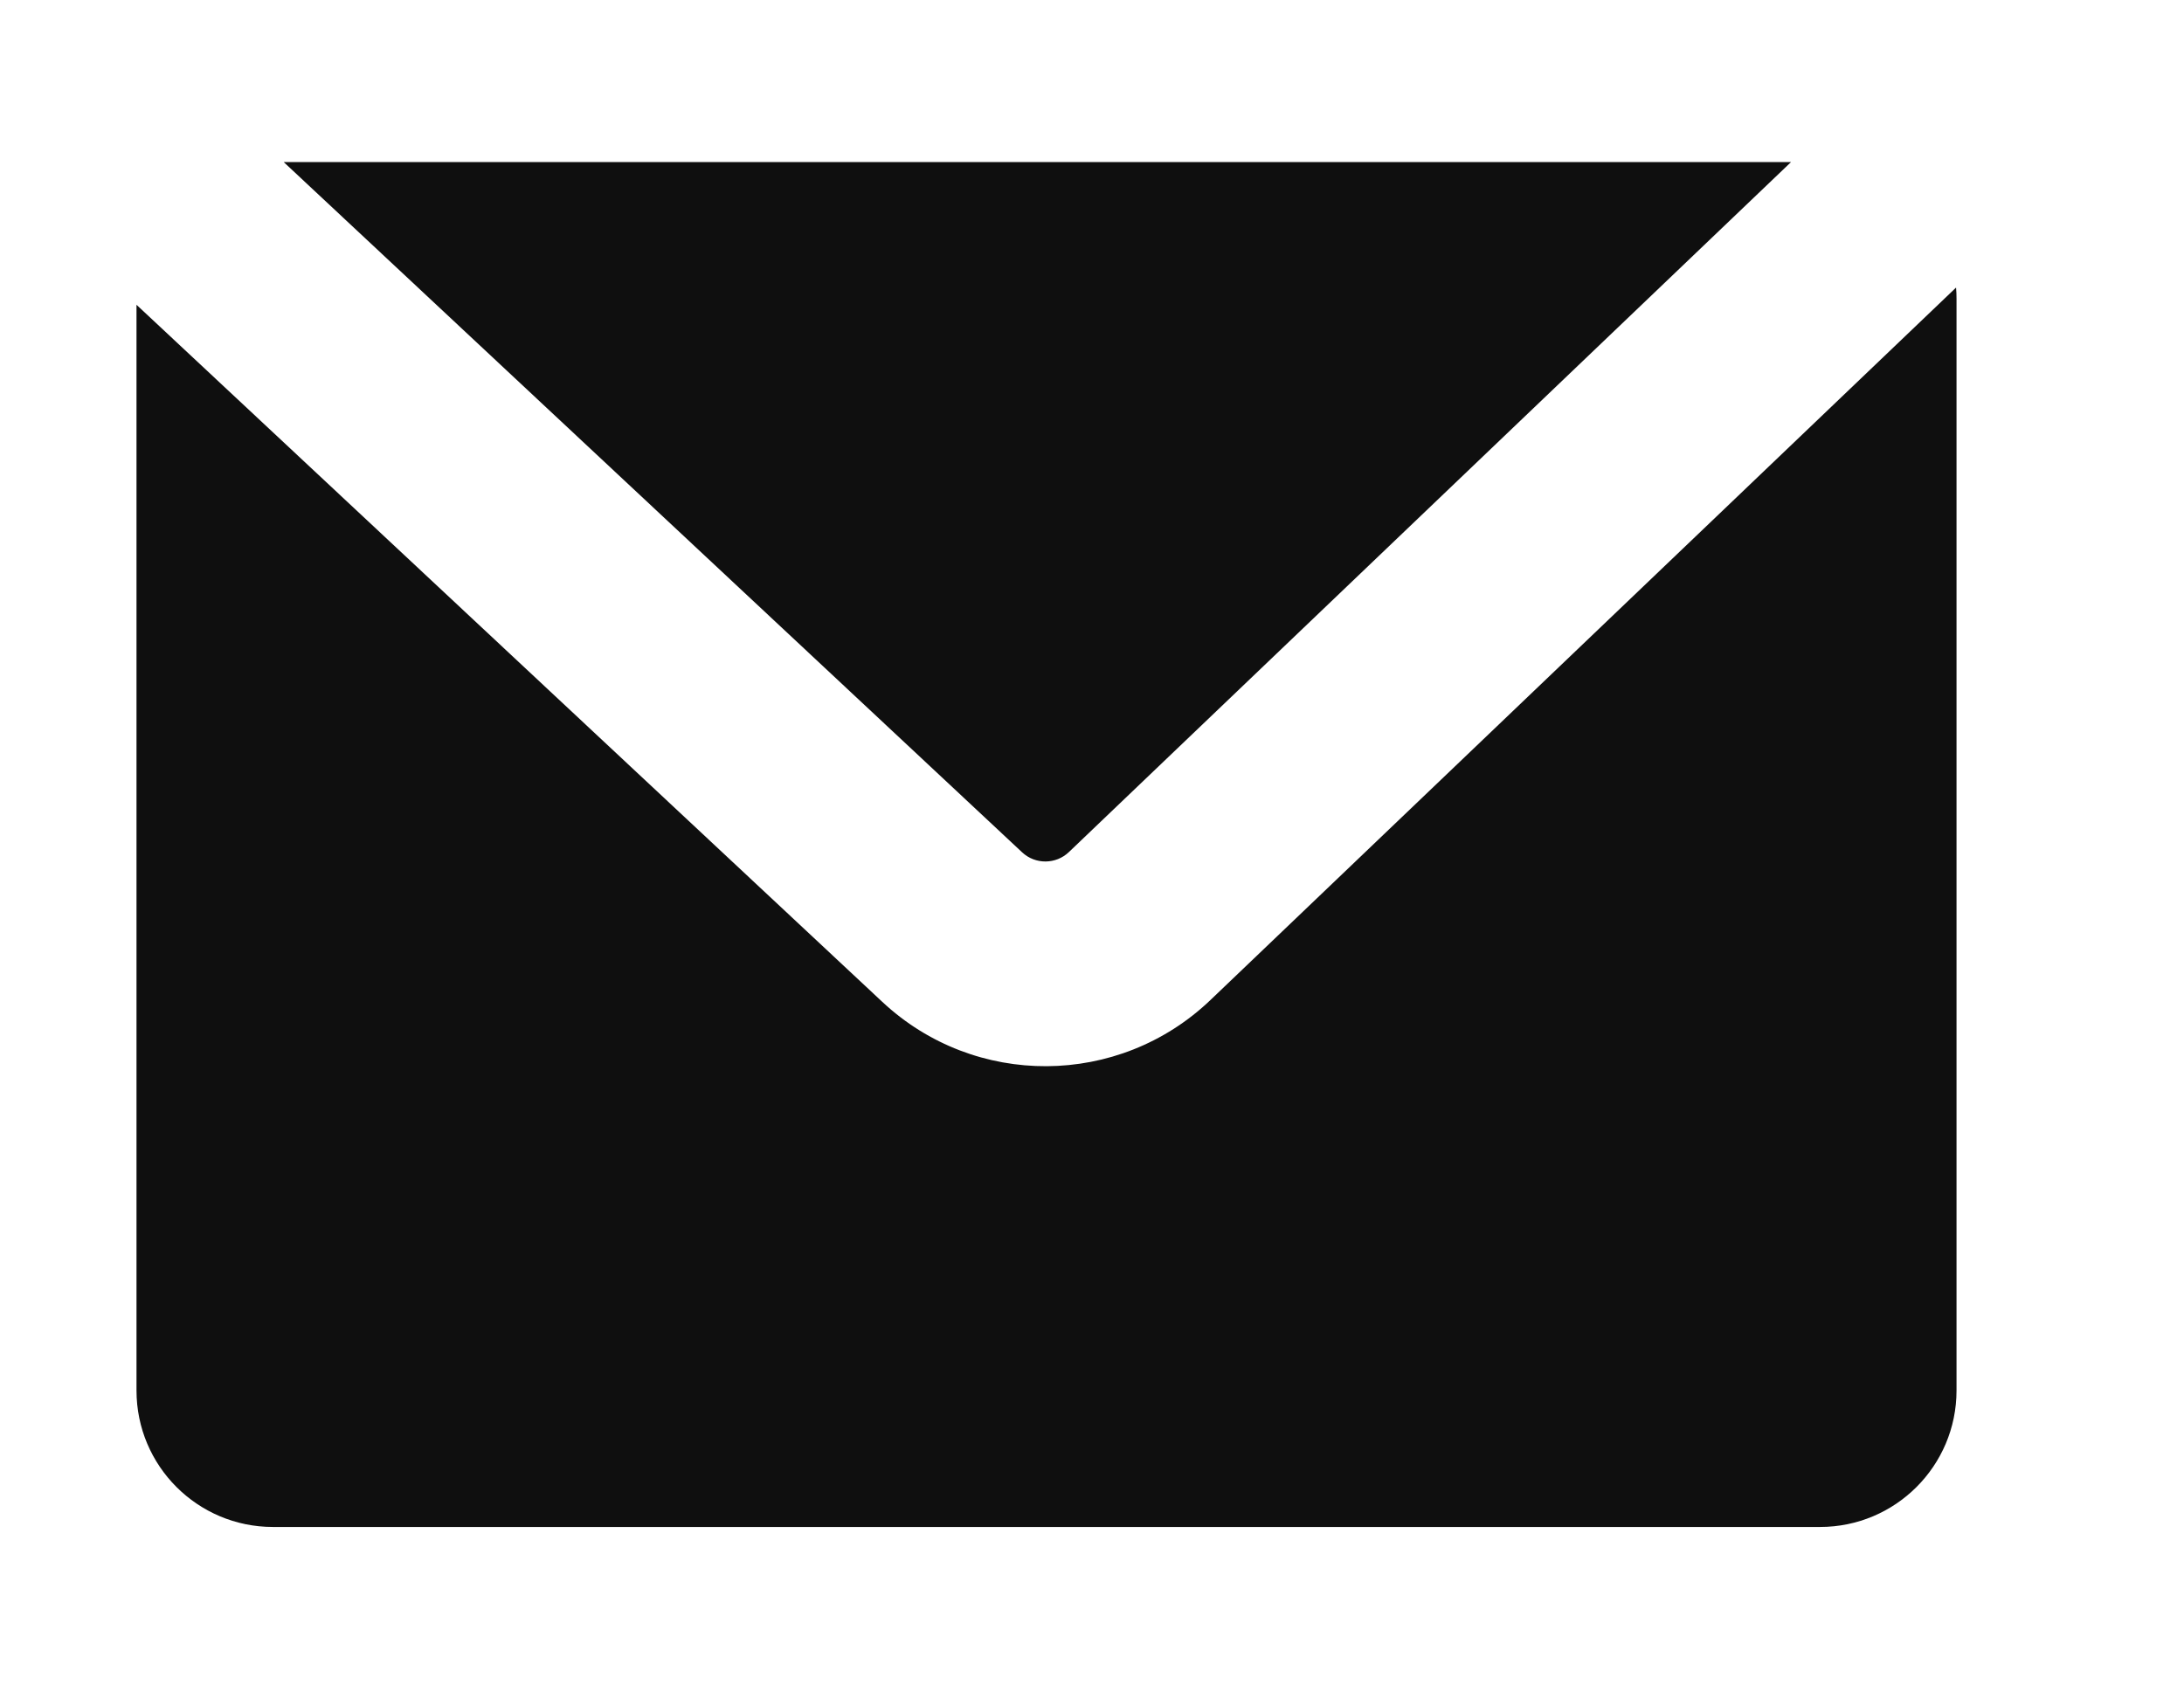 <svg width="32" height="25" viewBox="0 0 32 25" fill="none" xmlns="http://www.w3.org/2000/svg">
<path fill-rule="evenodd" clip-rule="evenodd" d="M2 4.466L12.927 14.68C14.283 15.948 16.393 15.936 17.735 14.654L28.66 4.214C28.665 4.267 28.667 4.321 28.667 4.375V20.375C28.667 21.48 27.771 22.375 26.667 22.375H4C2.895 22.375 2 21.48 2 20.375V4.466ZM4.157 2.375H26.242L15.662 12.485C15.471 12.668 15.169 12.67 14.976 12.489L4.157 2.375Z" fill="#0F0F0F"/>
</svg>
